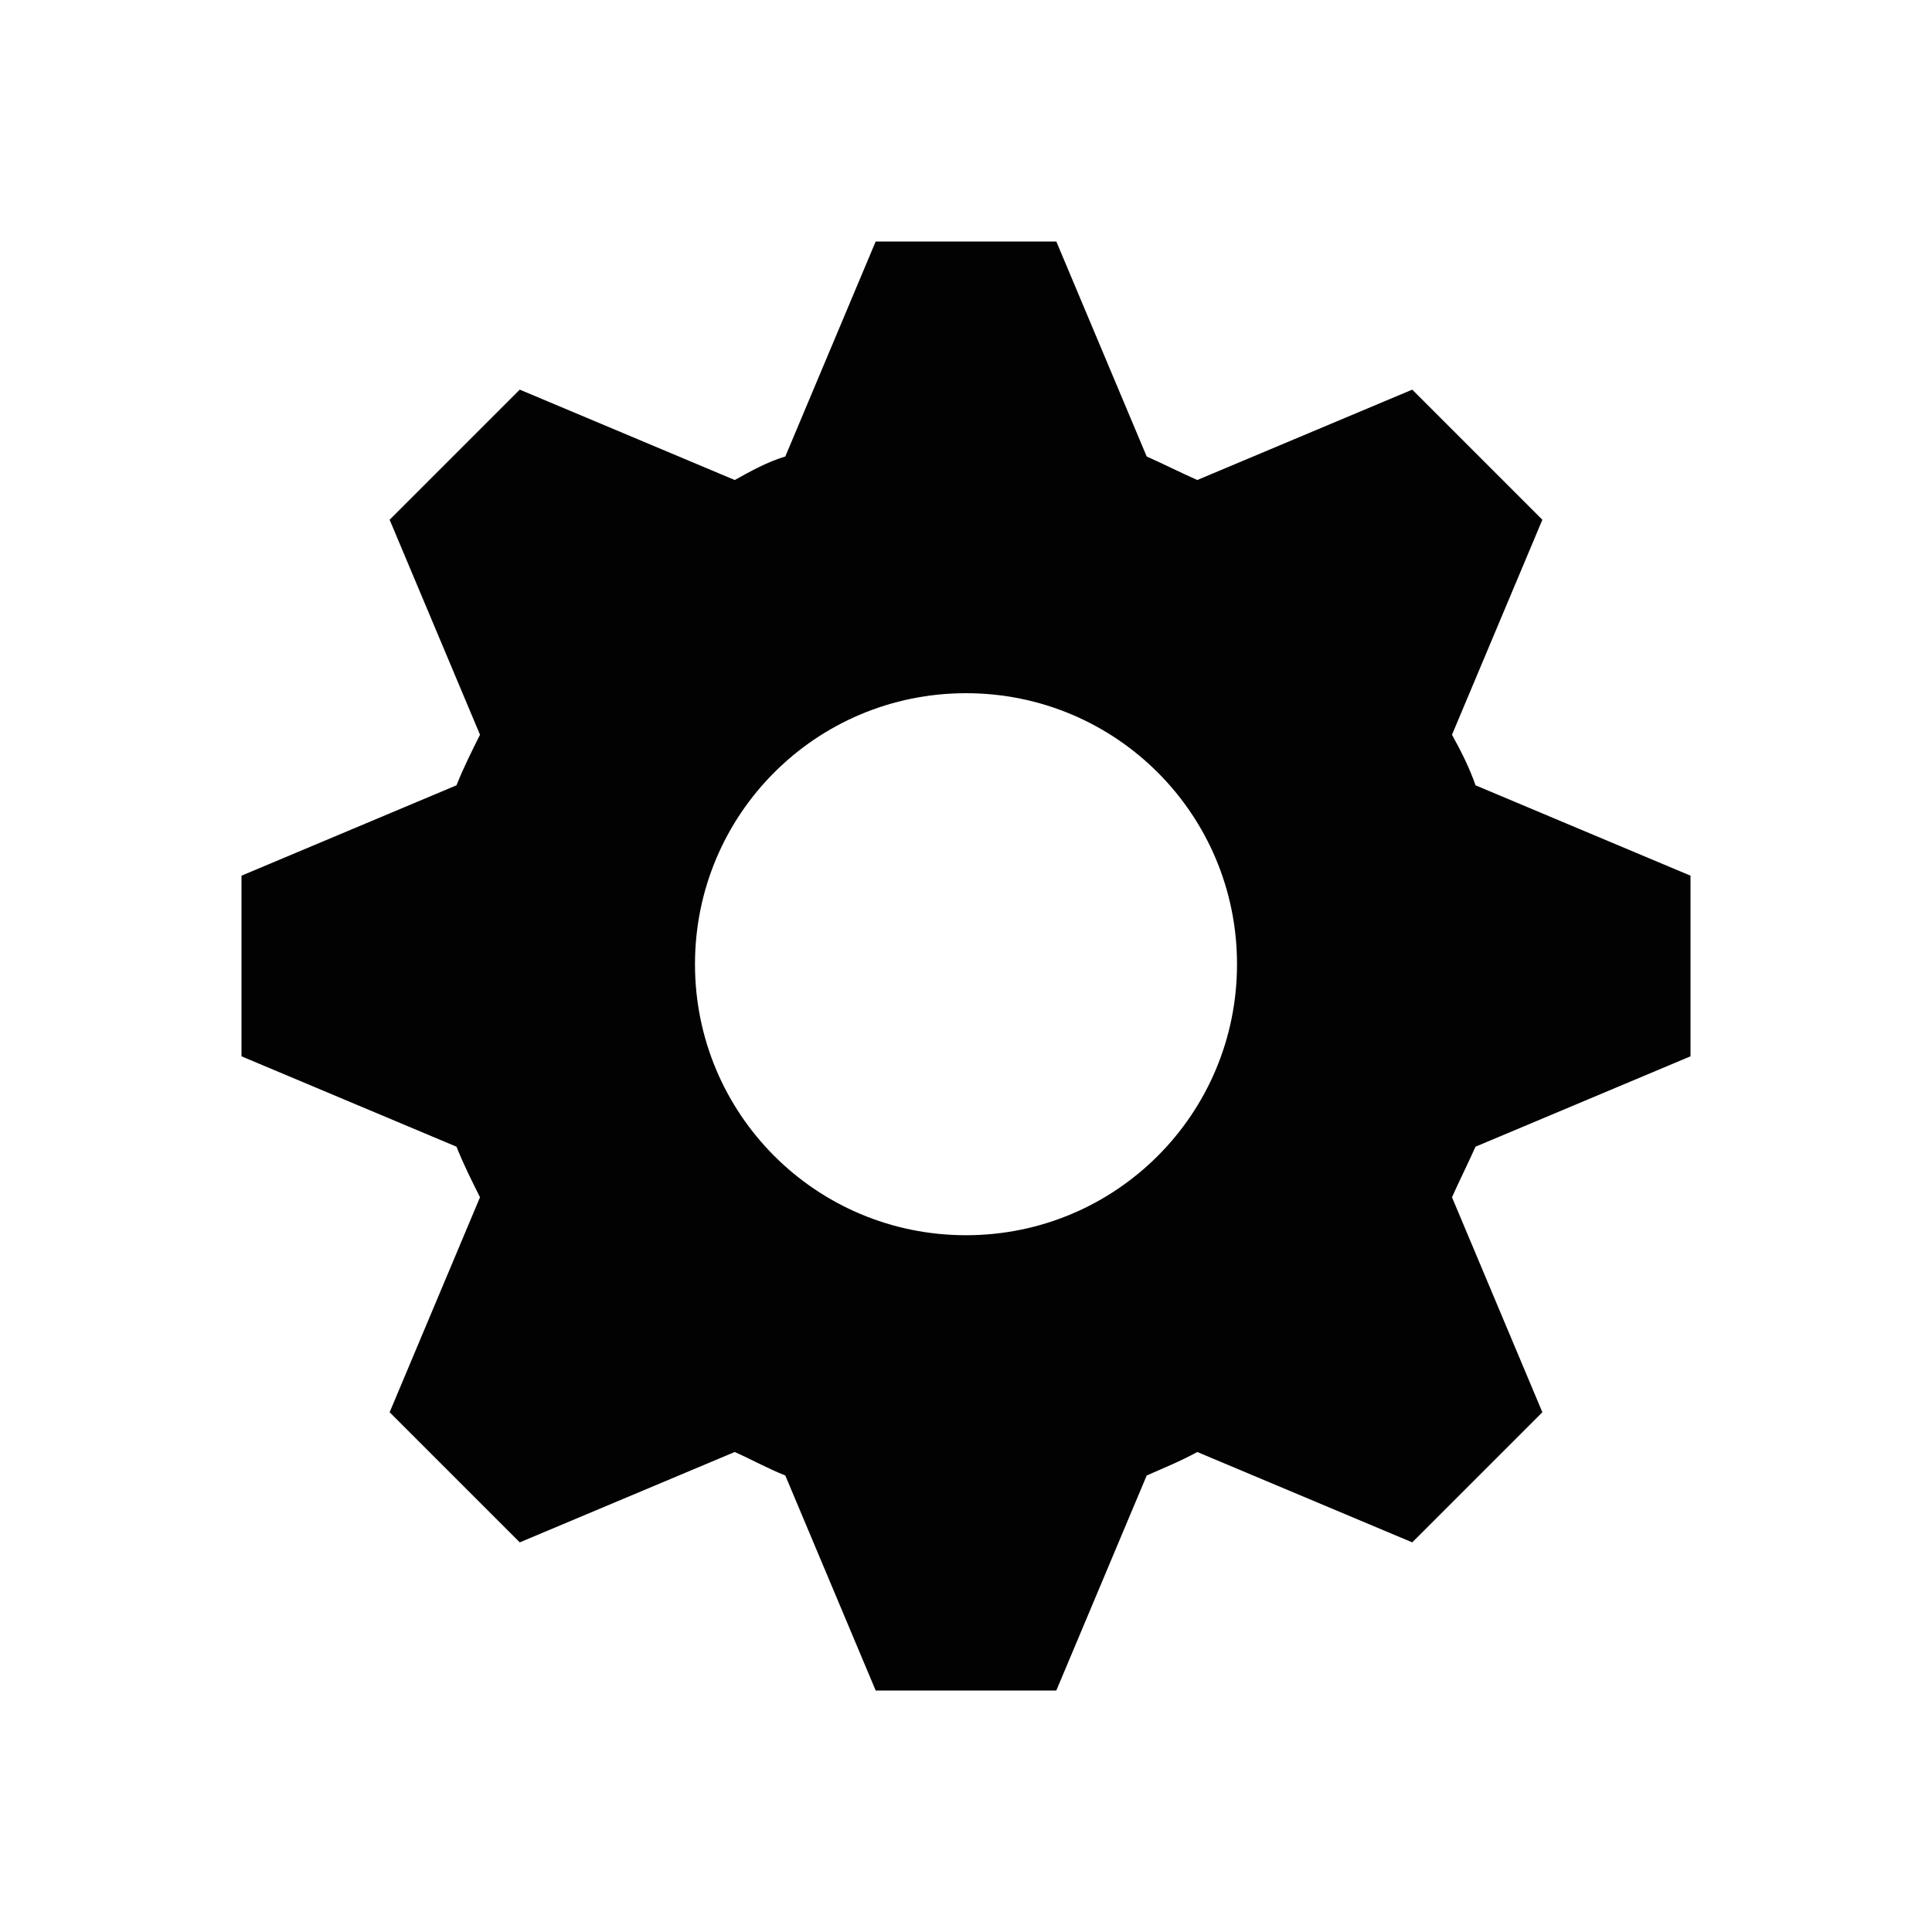 <svg width="40" height="40" viewBox="0 0 40 40" fill="none" xmlns="http://www.w3.org/2000/svg">
<path d="M18.13 5L16.259 9.451C15.885 9.564 15.549 9.751 15.212 9.938L10.761 8.067L8.067 10.761L9.938 15.212C9.751 15.586 9.601 15.885 9.451 16.259L5 18.13V21.87L9.451 23.741C9.601 24.115 9.751 24.414 9.938 24.788L8.067 29.239L10.761 31.933L15.212 30.062C15.549 30.212 15.885 30.399 16.259 30.549L18.13 35H21.87L23.741 30.549C24.077 30.399 24.451 30.249 24.788 30.062L29.239 31.933L31.933 29.239L30.062 24.788C30.212 24.451 30.399 24.077 30.549 23.741L35 21.87V18.13L30.549 16.259C30.436 15.923 30.249 15.549 30.062 15.212L31.933 10.761L29.239 8.067L24.788 9.938C24.451 9.788 24.077 9.601 23.741 9.451L21.87 5L18.13 5ZM20 14.352C23.105 14.352 25.611 16.858 25.611 19.963C25.611 23.067 23.105 25.574 20 25.574C16.895 25.574 14.389 23.067 14.389 19.963C14.389 16.858 16.895 14.352 20 14.352Z" fill="#020202"/>
</svg>

